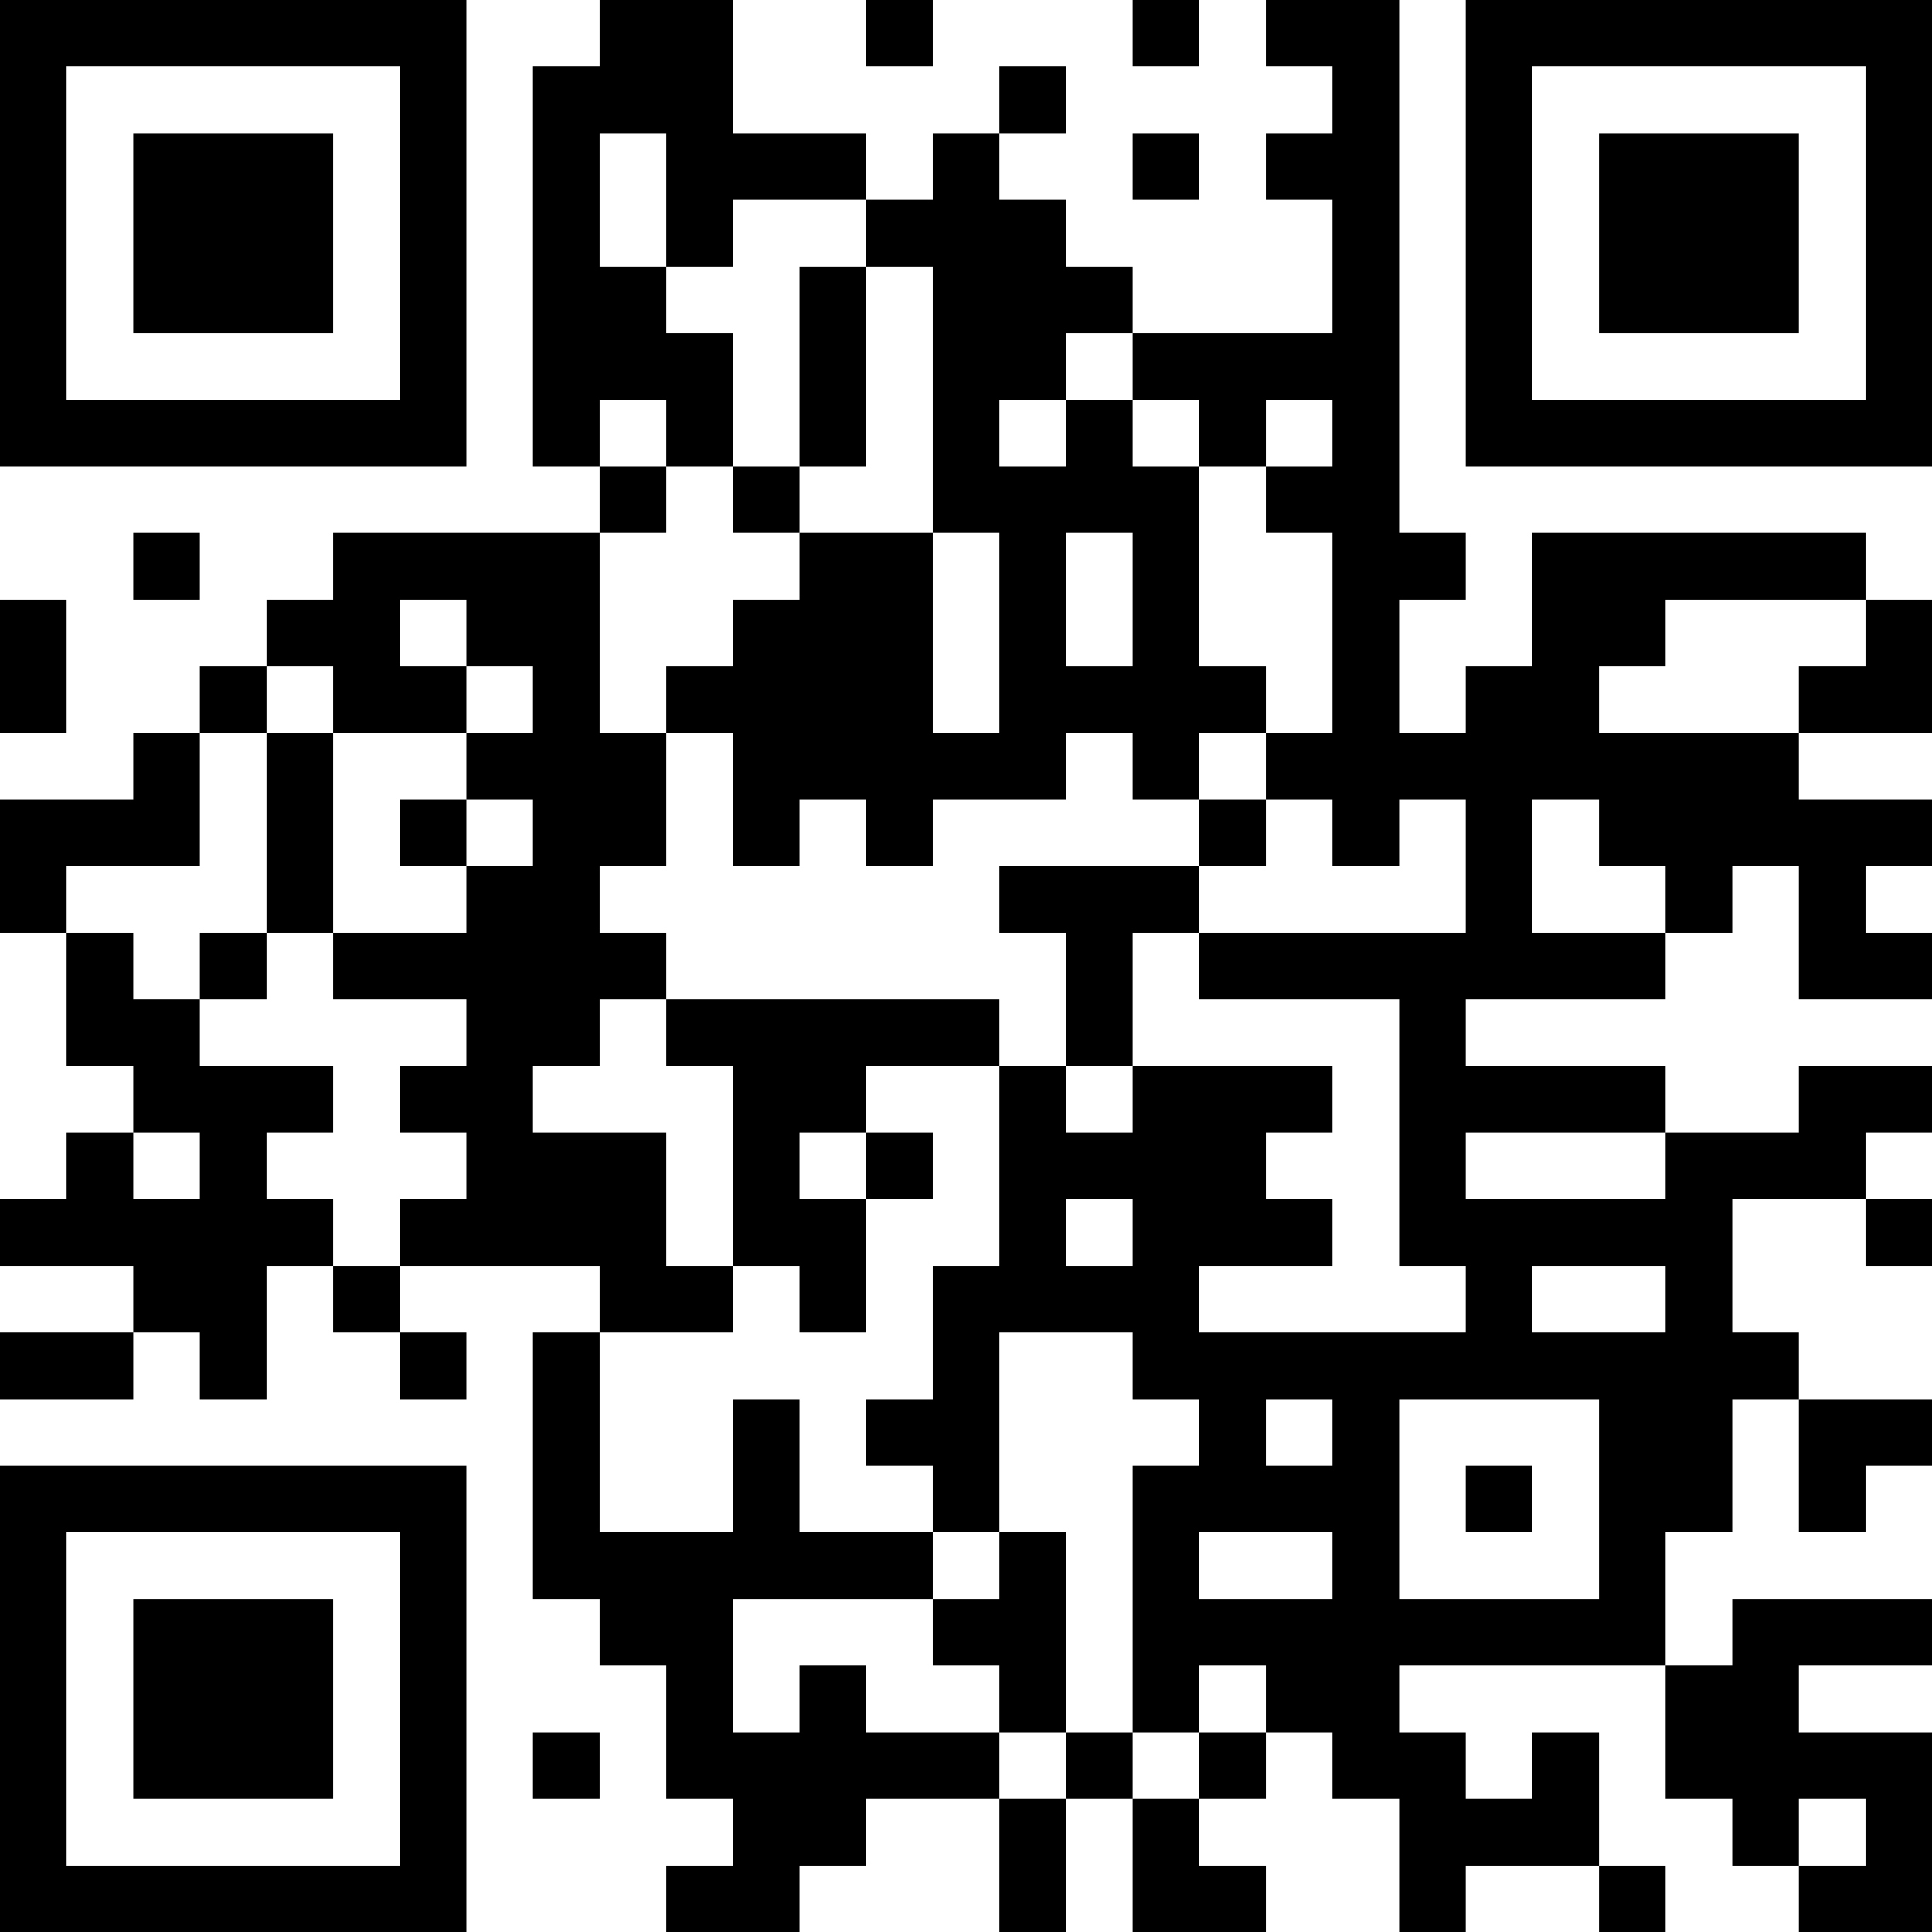 <?xml version="1.0" encoding="UTF-8"?>
<svg xmlns="http://www.w3.org/2000/svg" version="1.1" width="200" height="200" viewBox="0 0 200 200"><rect x="0" y="0" width="200" height="200" fill="#ffffff"/><g transform="scale(6.897)"><g transform="translate(0,0)"><path fill-rule="evenodd" d="M9 0L9 1L8 1L8 7L9 7L9 8L5 8L5 9L4 9L4 10L3 10L3 11L2 11L2 12L0 12L0 14L1 14L1 16L2 16L2 17L1 17L1 18L0 18L0 19L2 19L2 20L0 20L0 21L2 21L2 20L3 20L3 21L4 21L4 19L5 19L5 20L6 20L6 21L7 21L7 20L6 20L6 19L9 19L9 20L8 20L8 24L9 24L9 25L10 25L10 27L11 27L11 28L10 28L10 29L12 29L12 28L13 28L13 27L15 27L15 29L16 29L16 27L17 27L17 29L19 29L19 28L18 28L18 27L19 27L19 26L20 26L20 27L21 27L21 29L22 29L22 28L24 28L24 29L25 29L25 28L24 28L24 26L23 26L23 27L22 27L22 26L21 26L21 25L25 25L25 27L26 27L26 28L27 28L27 29L29 29L29 26L27 26L27 25L29 25L29 24L26 24L26 25L25 25L25 23L26 23L26 21L27 21L27 23L28 23L28 22L29 22L29 21L27 21L27 20L26 20L26 18L28 18L28 19L29 19L29 18L28 18L28 17L29 17L29 16L27 16L27 17L25 17L25 16L22 16L22 15L25 15L25 14L26 14L26 13L27 13L27 15L29 15L29 14L28 14L28 13L29 13L29 12L27 12L27 11L29 11L29 9L28 9L28 8L23 8L23 10L22 10L22 11L21 11L21 9L22 9L22 8L21 8L21 0L19 0L19 1L20 1L20 2L19 2L19 3L20 3L20 5L17 5L17 4L16 4L16 3L15 3L15 2L16 2L16 1L15 1L15 2L14 2L14 3L13 3L13 2L11 2L11 0ZM13 0L13 1L14 1L14 0ZM17 0L17 1L18 1L18 0ZM9 2L9 4L10 4L10 5L11 5L11 7L10 7L10 6L9 6L9 7L10 7L10 8L9 8L9 11L10 11L10 13L9 13L9 14L10 14L10 15L9 15L9 16L8 16L8 17L10 17L10 19L11 19L11 20L9 20L9 23L11 23L11 21L12 21L12 23L14 23L14 24L11 24L11 26L12 26L12 25L13 25L13 26L15 26L15 27L16 27L16 26L17 26L17 27L18 27L18 26L19 26L19 25L18 25L18 26L17 26L17 22L18 22L18 21L17 21L17 20L15 20L15 23L14 23L14 22L13 22L13 21L14 21L14 19L15 19L15 16L16 16L16 17L17 17L17 16L20 16L20 17L19 17L19 18L20 18L20 19L18 19L18 20L22 20L22 19L21 19L21 15L18 15L18 14L22 14L22 12L21 12L21 13L20 13L20 12L19 12L19 11L20 11L20 8L19 8L19 7L20 7L20 6L19 6L19 7L18 7L18 6L17 6L17 5L16 5L16 6L15 6L15 7L16 7L16 6L17 6L17 7L18 7L18 10L19 10L19 11L18 11L18 12L17 12L17 11L16 11L16 12L14 12L14 13L13 13L13 12L12 12L12 13L11 13L11 11L10 11L10 10L11 10L11 9L12 9L12 8L14 8L14 11L15 11L15 8L14 8L14 4L13 4L13 3L11 3L11 4L10 4L10 2ZM17 2L17 3L18 3L18 2ZM12 4L12 7L11 7L11 8L12 8L12 7L13 7L13 4ZM2 8L2 9L3 9L3 8ZM16 8L16 10L17 10L17 8ZM0 9L0 11L1 11L1 9ZM6 9L6 10L7 10L7 11L5 11L5 10L4 10L4 11L3 11L3 13L1 13L1 14L2 14L2 15L3 15L3 16L5 16L5 17L4 17L4 18L5 18L5 19L6 19L6 18L7 18L7 17L6 17L6 16L7 16L7 15L5 15L5 14L7 14L7 13L8 13L8 12L7 12L7 11L8 11L8 10L7 10L7 9ZM25 9L25 10L24 10L24 11L27 11L27 10L28 10L28 9ZM4 11L4 14L3 14L3 15L4 15L4 14L5 14L5 11ZM6 12L6 13L7 13L7 12ZM18 12L18 13L15 13L15 14L16 14L16 16L17 16L17 14L18 14L18 13L19 13L19 12ZM23 12L23 14L25 14L25 13L24 13L24 12ZM10 15L10 16L11 16L11 19L12 19L12 20L13 20L13 18L14 18L14 17L13 17L13 16L15 16L15 15ZM2 17L2 18L3 18L3 17ZM12 17L12 18L13 18L13 17ZM22 17L22 18L25 18L25 17ZM16 18L16 19L17 19L17 18ZM23 19L23 20L25 20L25 19ZM19 21L19 22L20 22L20 21ZM21 21L21 24L24 24L24 21ZM22 22L22 23L23 23L23 22ZM15 23L15 24L14 24L14 25L15 25L15 26L16 26L16 23ZM18 23L18 24L20 24L20 23ZM8 26L8 27L9 27L9 26ZM27 27L27 28L28 28L28 27ZM0 0L0 7L7 7L7 0ZM1 1L1 6L6 6L6 1ZM2 2L2 5L5 5L5 2ZM22 0L22 7L29 7L29 0ZM23 1L23 6L28 6L28 1ZM24 2L24 5L27 5L27 2ZM0 22L0 29L7 29L7 22ZM1 23L1 28L6 28L6 23ZM2 24L2 27L5 27L5 24Z" fill="#000000"/></g></g></svg>

